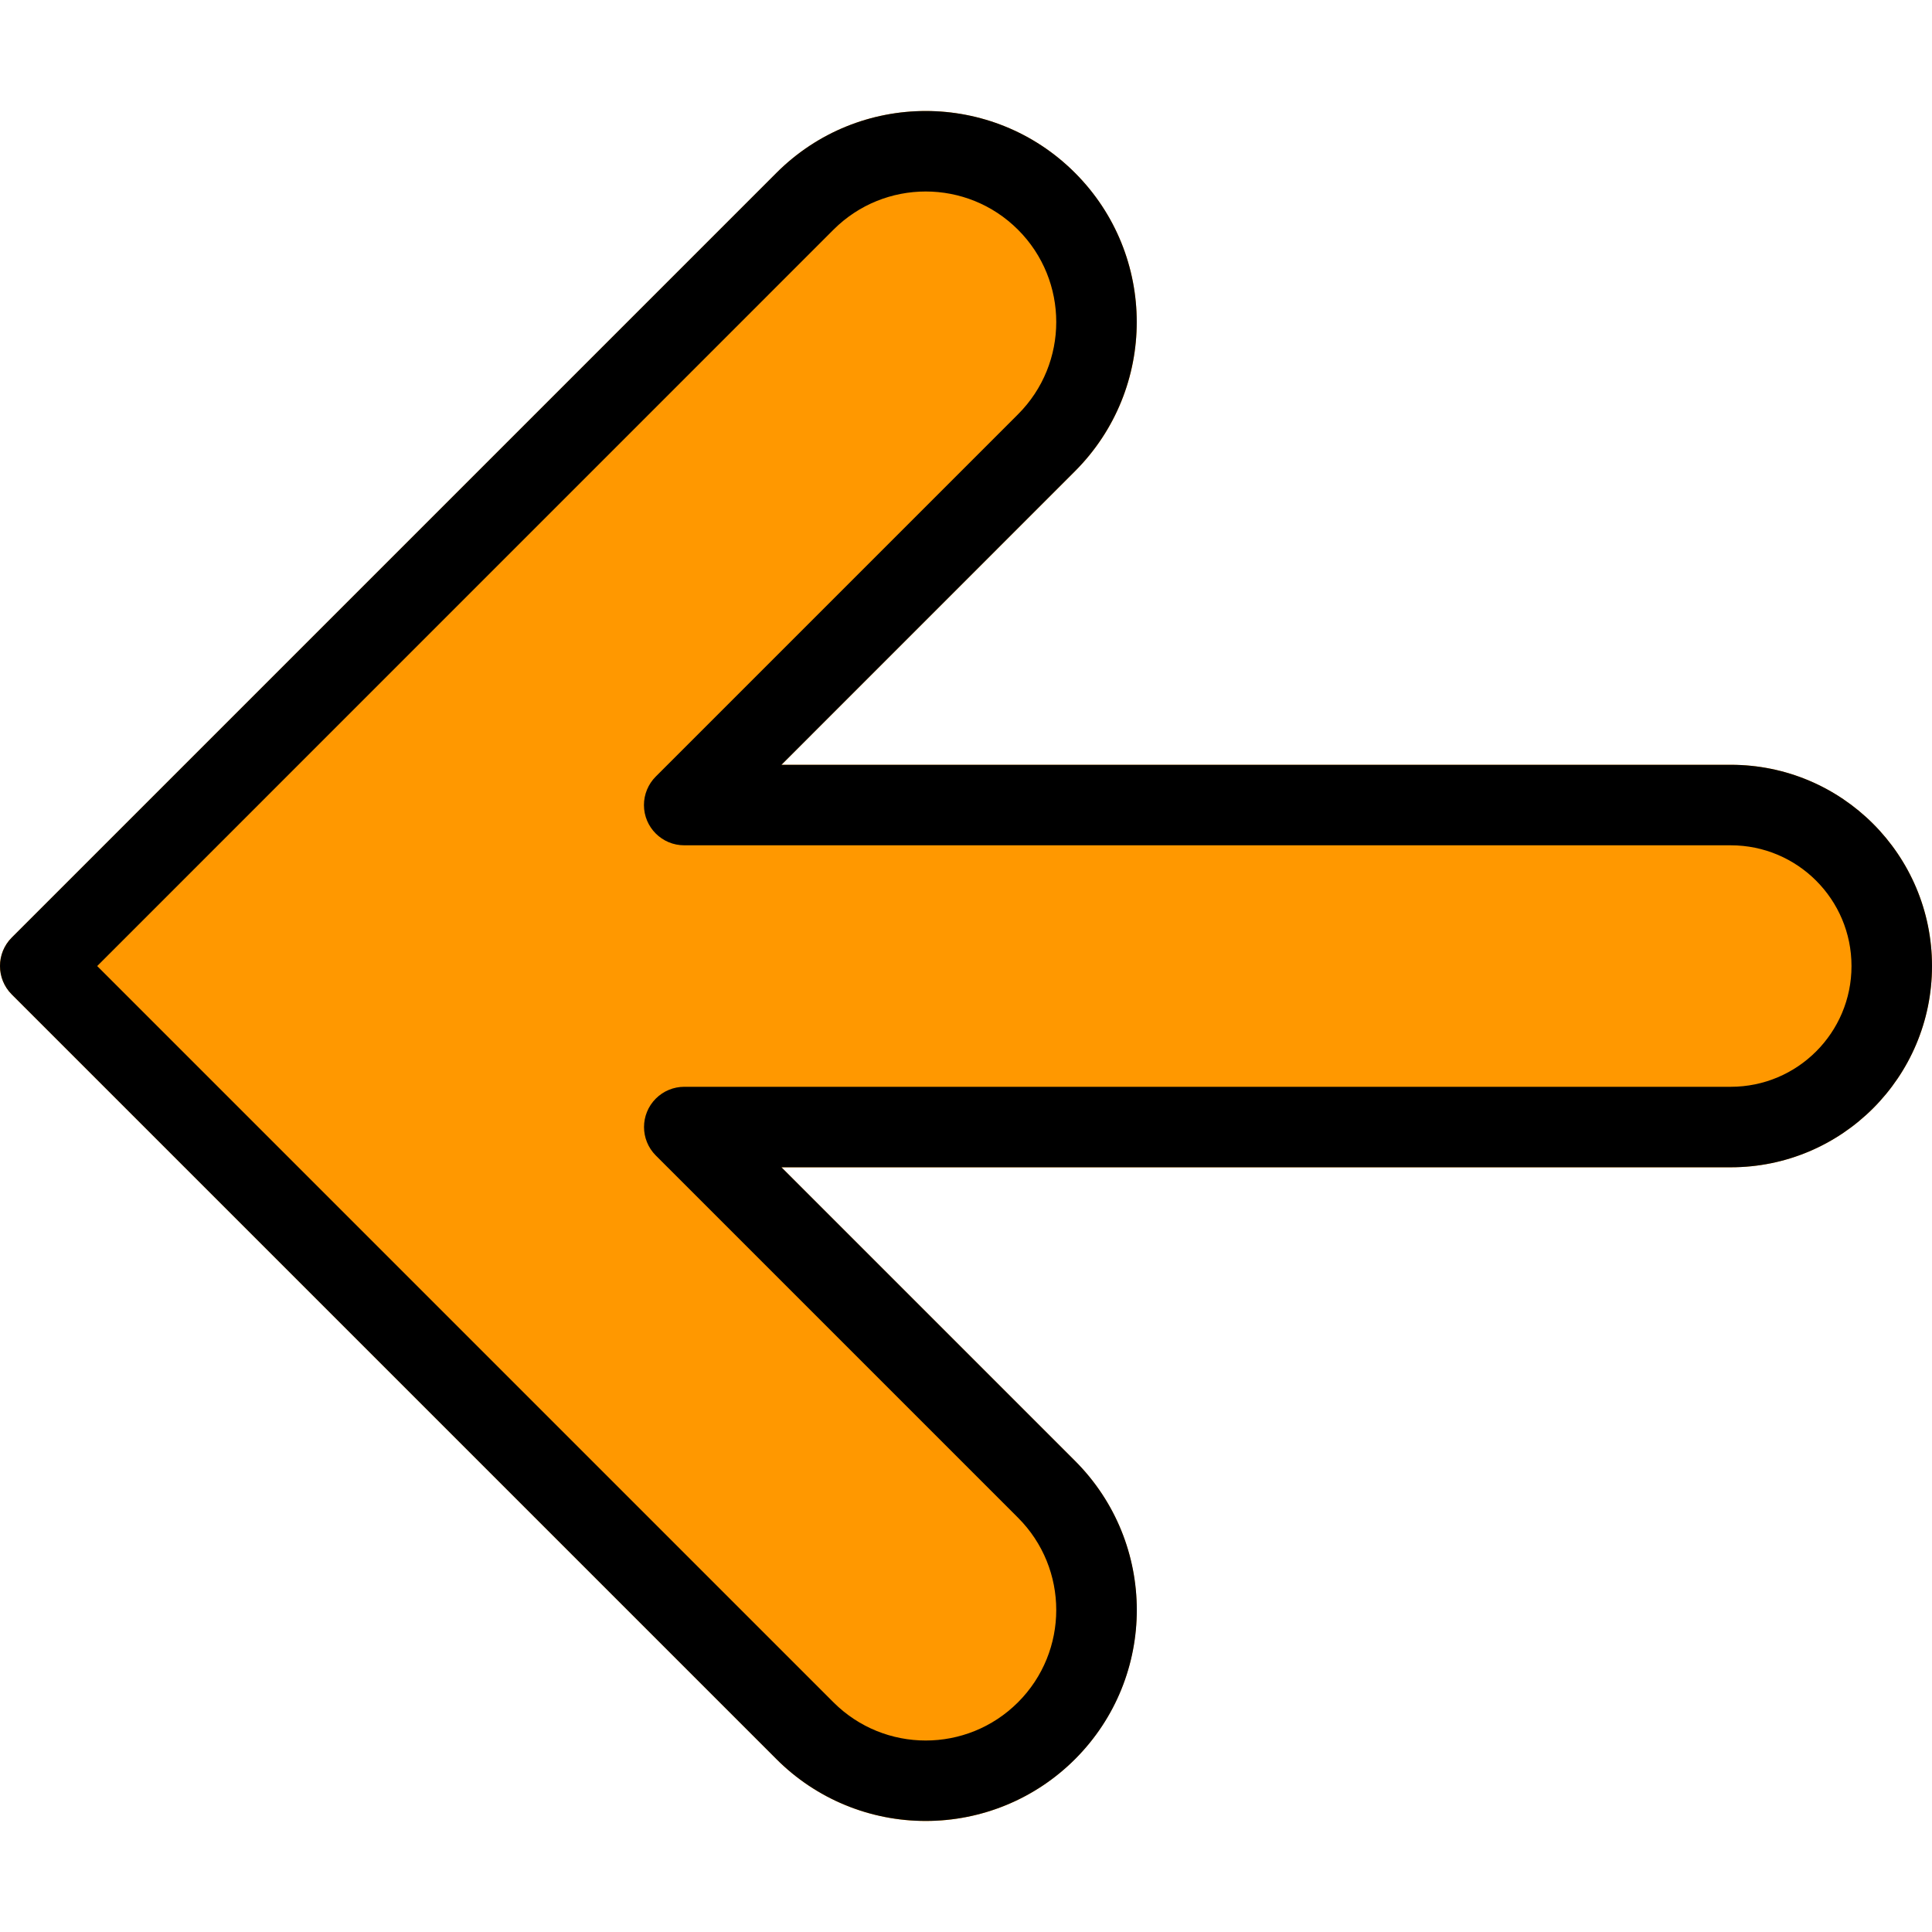 <?xml version="1.0" encoding="iso-8859-1"?>
<!-- Generator: Adobe Illustrator 19.0.0, SVG Export Plug-In . SVG Version: 6.00 Build 0)  -->
<svg version="1.1" id="Capa_1" xmlns="http://www.w3.org/2000/svg" xmlns:xlink="http://www.w3.org/1999/xlink" x="0px" y="0px"
	 viewBox="0 0 512.008 512.008" style="enable-background:new 0 0 512.008 512.008;" xml:space="preserve">
<path style="fill:#FF9800;" d="M458.675,202.682H207.091l77.781-77.781c21.844-21.838,21.849-57.249,0.011-79.093
	c-21.838-21.844-57.249-21.849-79.093-0.011L3.123,248.463c-4.164,4.165-4.164,10.917,0,15.083L205.79,466.212
	c21.838,21.838,57.245,21.838,79.083,0c21.838-21.838,21.838-57.245,0-79.083l0,0l-77.781-77.781h251.584
	c29.455,0,53.333-23.878,53.333-53.333S488.13,202.682,458.675,202.682z"/>
<path d="M245.342,482.575c-14.836,0.024-29.069-5.864-39.552-16.363L3.123,263.546c-4.164-4.165-4.164-10.917,0-15.083
	L205.79,45.796c21.838-21.838,57.245-21.838,79.083,0c21.838,21.838,21.838,57.245,0,79.083l-77.781,77.803h251.584
	c29.455,0,53.333,23.878,53.333,53.333s-23.878,53.333-53.333,53.333H207.091l77.781,77.781
	c21.844,21.811,21.87,57.201,0.059,79.045C274.438,476.684,260.193,482.585,245.342,482.575z M25.758,256.015L220.872,451.13
	c13.508,13.508,35.409,13.508,48.917,0c13.508-13.508,13.508-35.409,0-48.917l0,0l-96-96c-4.159-4.172-4.149-10.926,0.024-15.085
	c1.999-1.993,4.706-3.112,7.528-3.112h277.333c17.673,0,32-14.327,32-32s-14.327-32-32-32H181.342
	c-5.891,0.011-10.675-4.757-10.686-10.648c-0.005-2.84,1.123-5.565,3.134-7.571l96-96c13.508-13.508,13.508-35.409,0-48.917
	c-13.508-13.508-35.409-13.508-48.917,0L25.758,256.015z"/>
<g>
</g>
<g>
</g>
<g>
</g>
<g>
</g>
<g>
</g>
<g>
</g>
<g>
</g>
<g>
</g>
<g>
</g>
<g>
</g>
<g>
</g>
<g>
</g>
<g>
</g>
<g>
</g>
<g>
</g>
</svg>
